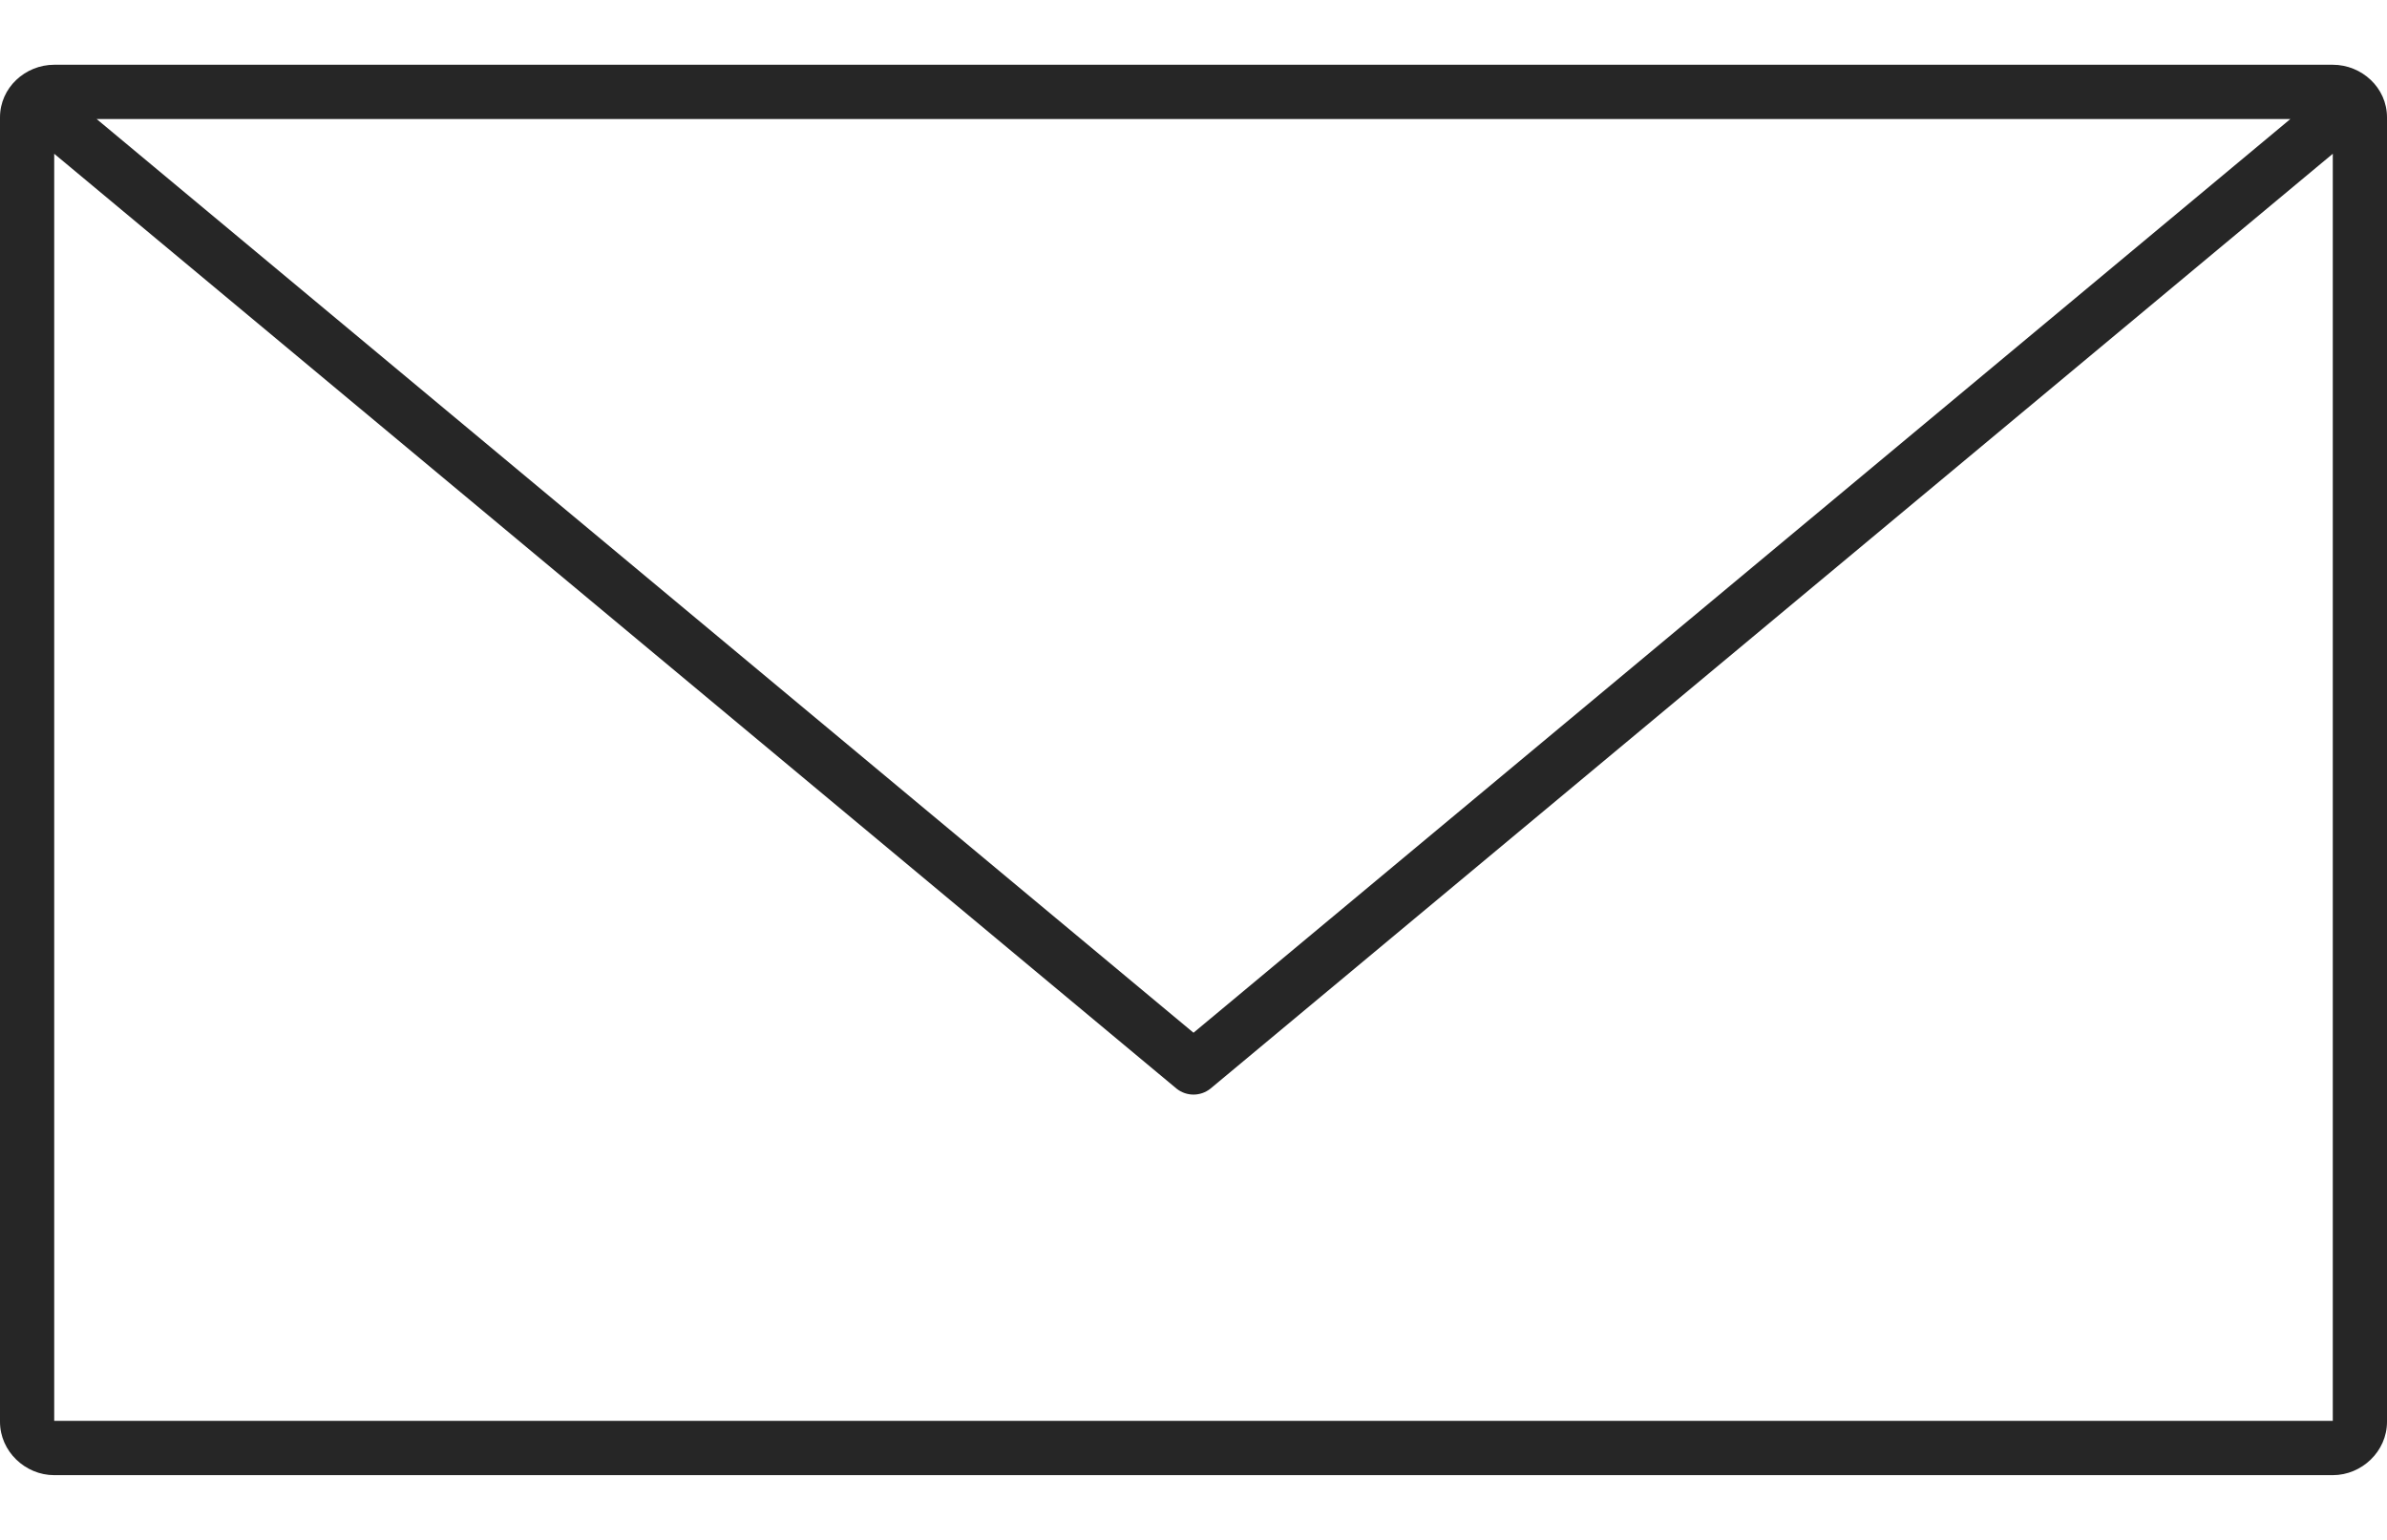 <svg width="31" height="20" viewBox="0 0 31 20" fill="none" xmlns="http://www.w3.org/2000/svg">
<path d="M0.704 0.841C0.328 0.841 0 1.139 0 1.524V18.466C0 18.85 0.328 19.159 0.704 19.159H30.296C30.672 19.159 31 18.85 31 18.466V1.524C31 1.139 30.672 0.841 30.296 0.841H0.704ZM1.255 1.546H29.745L15.5 13.413L1.255 1.546ZM0.704 1.997L15.28 14.139C15.409 14.242 15.591 14.242 15.72 14.139L30.296 1.997V18.454H0.704V1.997Z" fill="#262626"/>
</svg>
